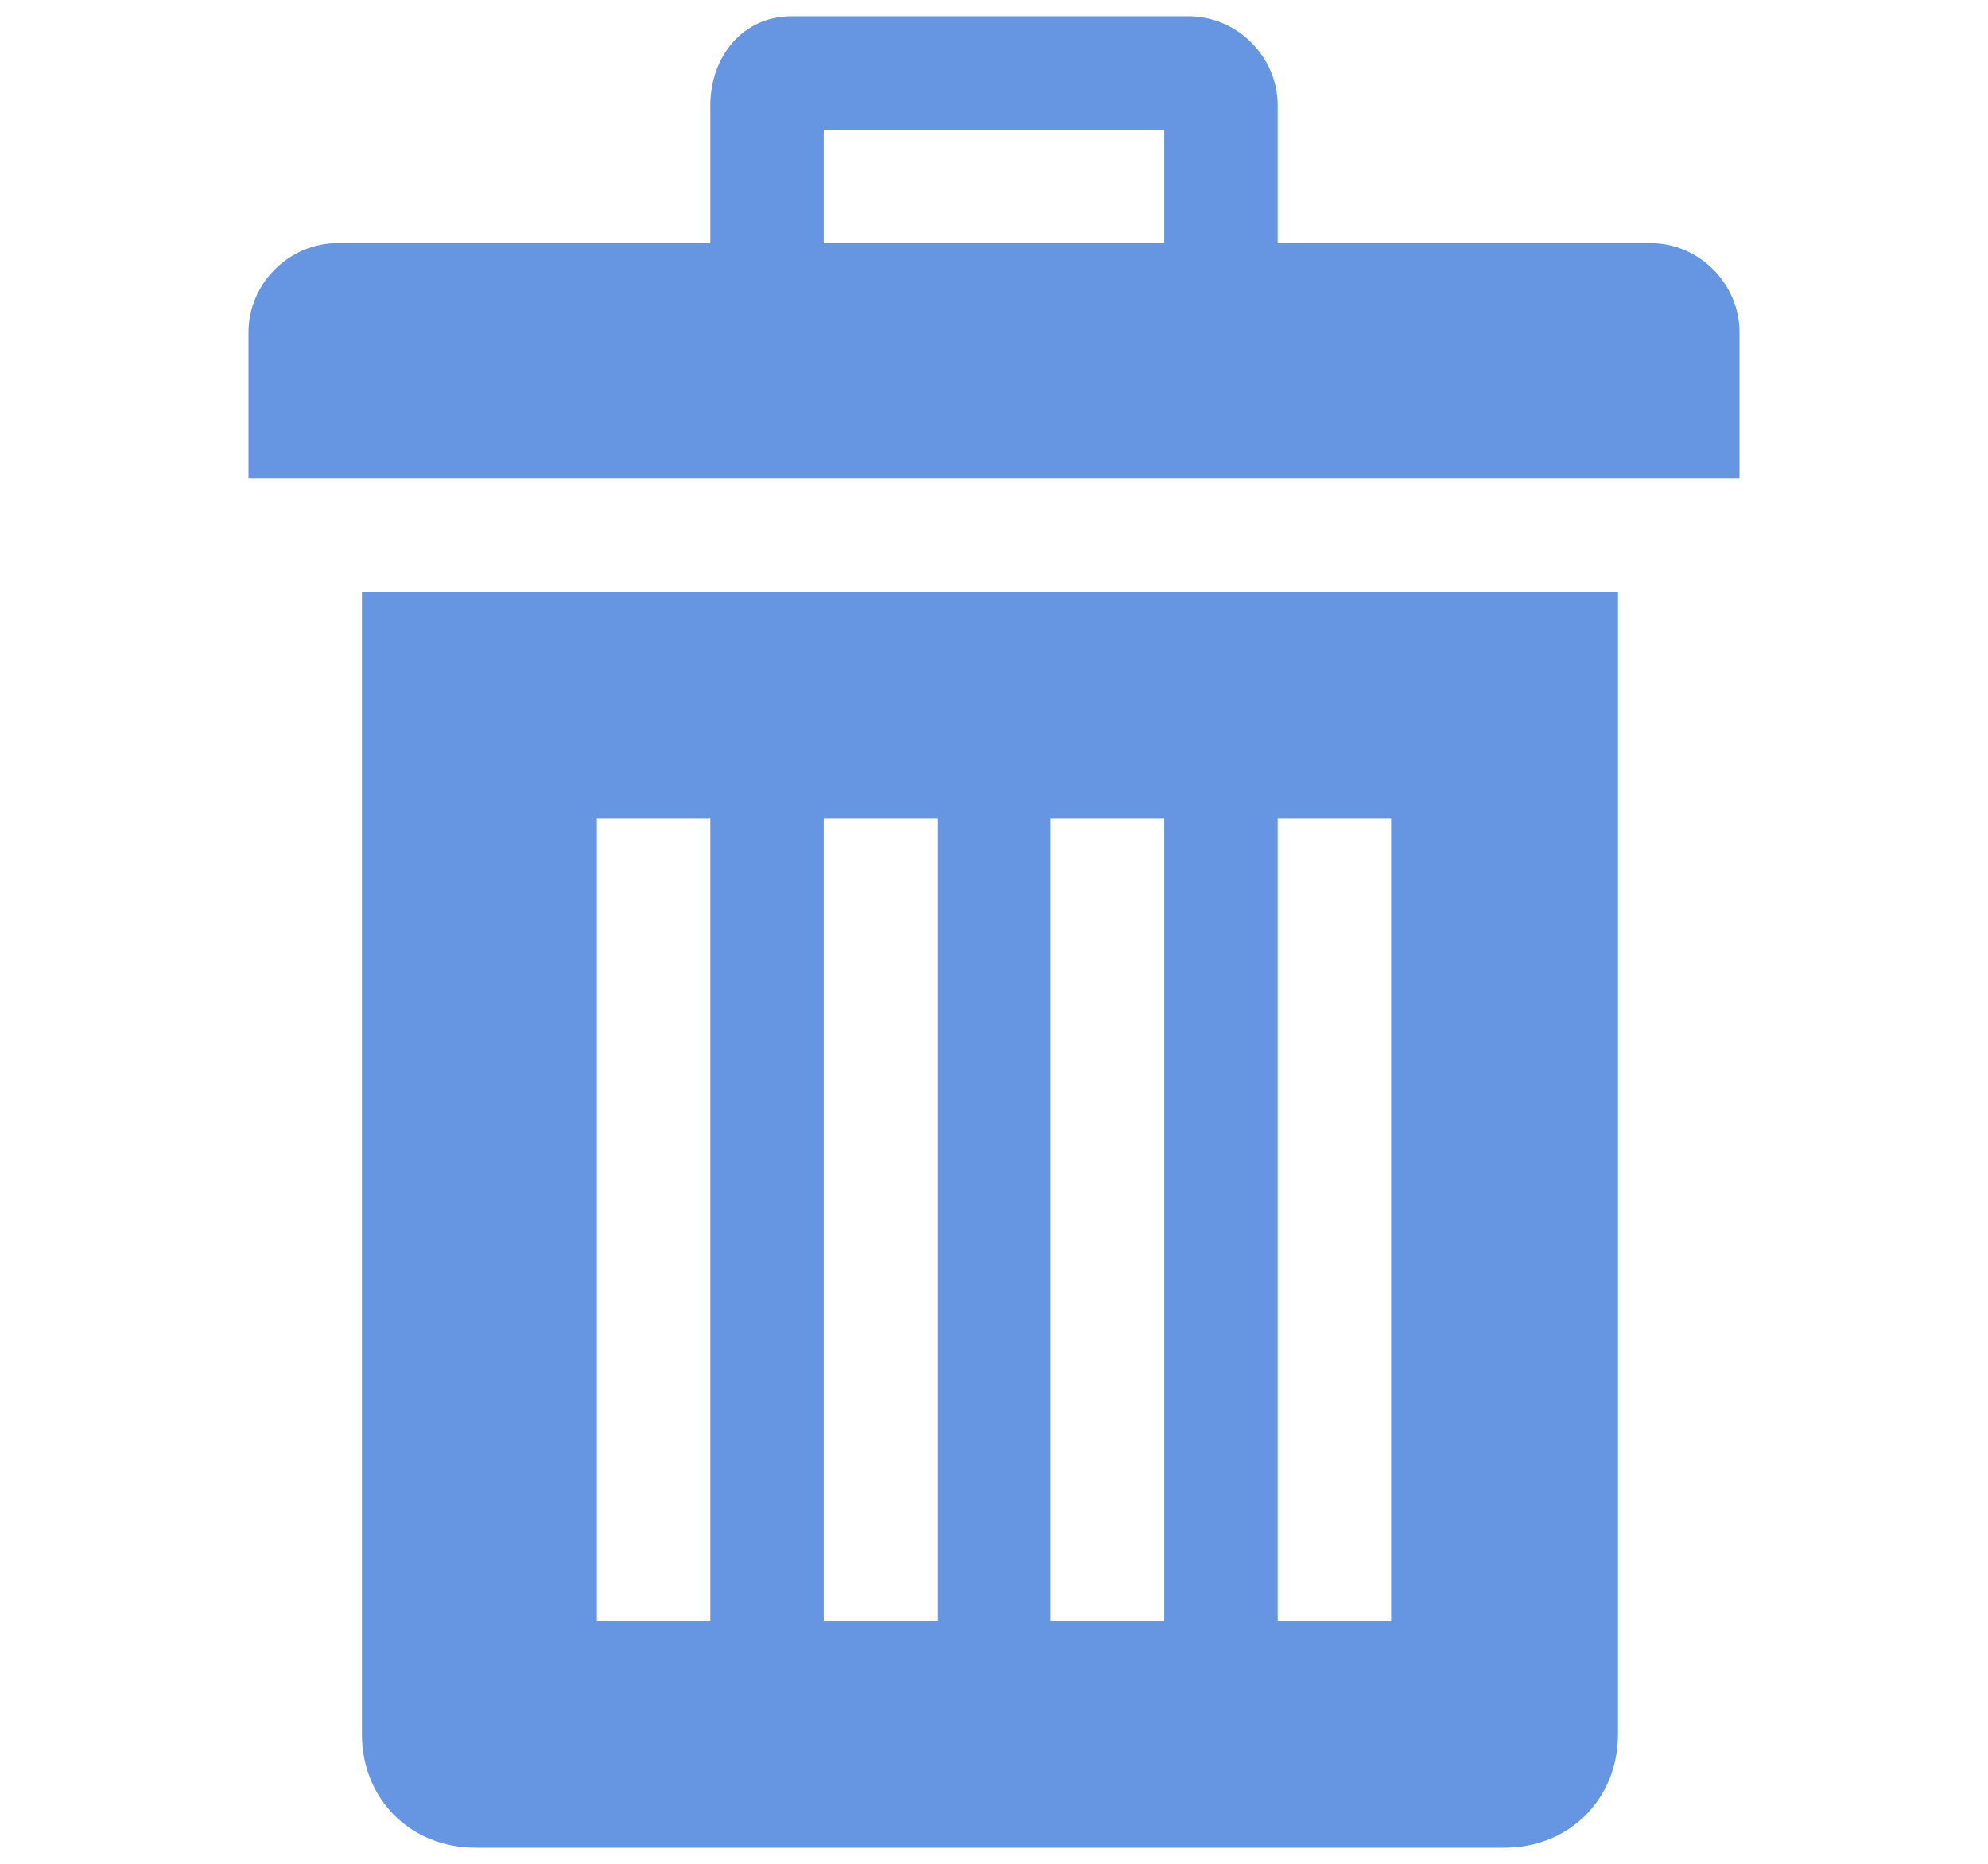 <svg width="16" height="15" viewBox="0 0 16 15" fill="none" xmlns="http://www.w3.org/2000/svg">
<path d="M2.913 4.762V13.957C2.913 14.479 3.304 14.87 3.826 14.87H12.109C12.63 14.87 13.022 14.479 13.022 13.957V4.762H2.913ZM5.717 13.044H4.804V6.588H5.717V13.044ZM7.544 13.044H6.63V6.588H7.544V13.044ZM9.37 13.044H8.457V6.588H9.37V13.044ZM11.196 13.044H10.283V6.588H11.196V13.044Z" fill="#6695E2"/>
<path d="M13.283 1.957H10.283V0.848C10.283 0.457 9.957 0.131 9.565 0.131H6.37C5.978 0.131 5.717 0.457 5.717 0.848V1.957H2.717C2.326 1.957 2 2.283 2 2.674V3.848H14V2.674C14 2.283 13.674 1.957 13.283 1.957ZM9.37 1.957H6.63V1.044H9.37V1.957Z" fill="#6695E2"/>
</svg>
